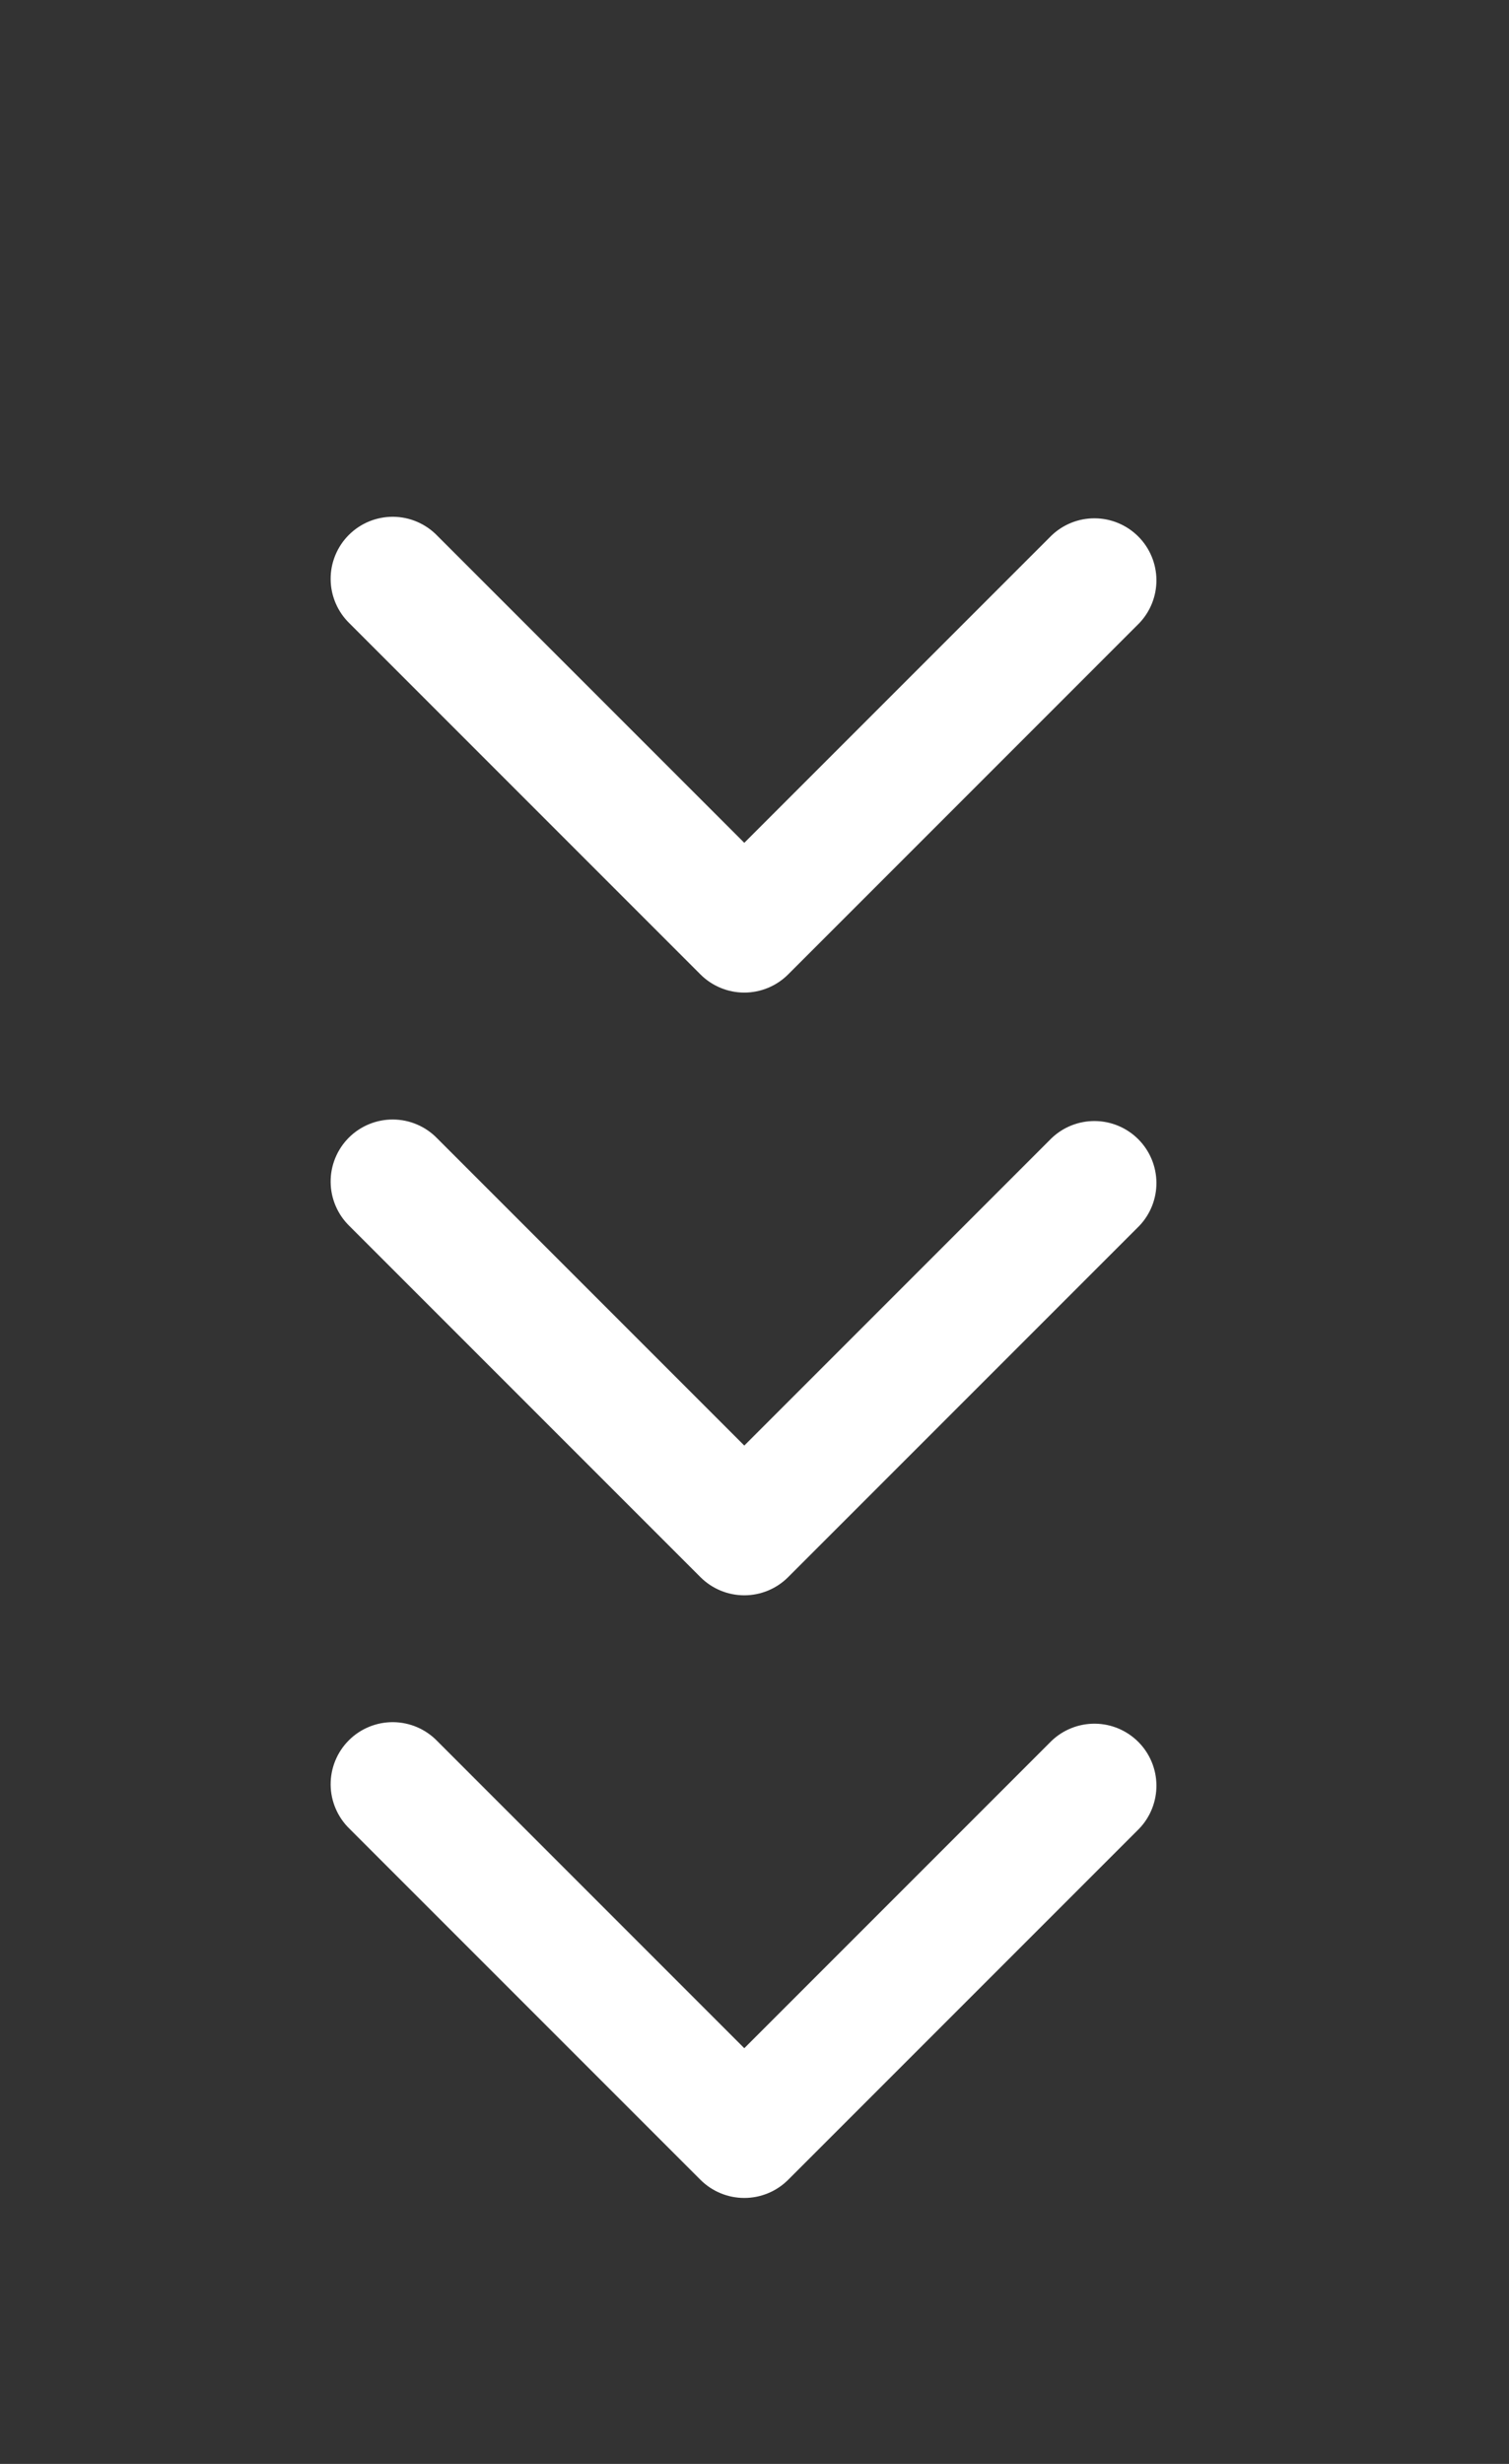 <svg width="68" height="111" viewBox="0 0 68 111" fill="none" xmlns="http://www.w3.org/2000/svg">
<rect x="0" y="0" width="68" height="111" fill="#333333" stroke="none"/>
<g clip-path="url(#clip0_2437_1044)">
<path fill-rule="evenodd" clip-rule="evenodd" d="M35.516 43.898C34.992 44.421 34.281 44.716 33.54 44.716C32.799 44.716 32.088 44.421 31.564 43.898L15.753 28.086C15.486 27.828 15.273 27.52 15.127 27.179C14.98 26.838 14.903 26.471 14.9 26.1C14.896 25.729 14.967 25.361 15.108 25.018C15.248 24.674 15.456 24.362 15.718 24.1C15.981 23.837 16.293 23.63 16.636 23.489C16.98 23.349 17.348 23.278 17.719 23.281C18.09 23.284 18.457 23.361 18.798 23.508C19.139 23.654 19.447 23.867 19.705 24.134L33.54 37.969L47.375 24.134C47.902 23.625 48.608 23.343 49.341 23.35C50.074 23.356 50.775 23.65 51.293 24.168C51.811 24.686 52.105 25.387 52.112 26.12C52.118 26.853 51.836 27.559 51.327 28.086L35.516 43.898Z" fill="white"/>
</g>
<g clip-path="url(#clip1_2437_1044)">
<path fill-rule="evenodd" clip-rule="evenodd" d="M35.516 71.05C34.992 71.574 34.281 71.869 33.54 71.869C32.799 71.869 32.088 71.574 31.564 71.05L15.753 55.239C15.486 54.981 15.273 54.673 15.127 54.332C14.98 53.991 14.903 53.624 14.9 53.253C14.896 52.882 14.967 52.514 15.108 52.17C15.248 51.827 15.456 51.515 15.718 51.252C15.981 50.99 16.293 50.782 16.636 50.642C16.98 50.501 17.348 50.431 17.719 50.434C18.09 50.437 18.457 50.514 18.798 50.661C19.139 50.807 19.447 51.02 19.705 51.287L33.54 65.122L47.375 51.287C47.902 50.778 48.608 50.496 49.341 50.503C50.074 50.509 50.775 50.803 51.293 51.321C51.811 51.839 52.105 52.54 52.112 53.273C52.118 54.006 51.836 54.712 51.327 55.239L35.516 71.05Z" fill="white"/>
</g>
<path fill-rule="evenodd" clip-rule="evenodd" d="M35.517 98.2C34.992 98.724 34.282 99.018 33.54 99.018C32.799 99.018 32.089 98.724 31.564 98.2L15.753 82.389C15.486 82.131 15.273 81.822 15.127 81.481C14.98 81.14 14.903 80.774 14.9 80.403C14.897 80.031 14.968 79.663 15.108 79.32C15.249 78.976 15.456 78.664 15.719 78.402C15.981 78.139 16.293 77.932 16.637 77.791C16.98 77.651 17.348 77.58 17.719 77.583C18.09 77.587 18.457 77.664 18.798 77.81C19.139 77.957 19.448 78.17 19.705 78.436L33.54 92.272L47.376 78.436C47.903 77.927 48.609 77.646 49.342 77.652C50.074 77.658 50.775 77.952 51.294 78.471C51.812 78.989 52.106 79.69 52.112 80.423C52.118 81.155 51.837 81.862 51.328 82.389L35.517 98.2Z" fill="white"/>
<defs>
<clipPath id="clip0_2437_1044">
<rect width="67.079" height="67.079" fill="white"/>
</clipPath>
<clipPath id="clip1_2437_1044">
<rect width="67.079" height="67.079" fill="white" transform="translate(0 27.151)"/>
</clipPath>
</defs>
</svg>
